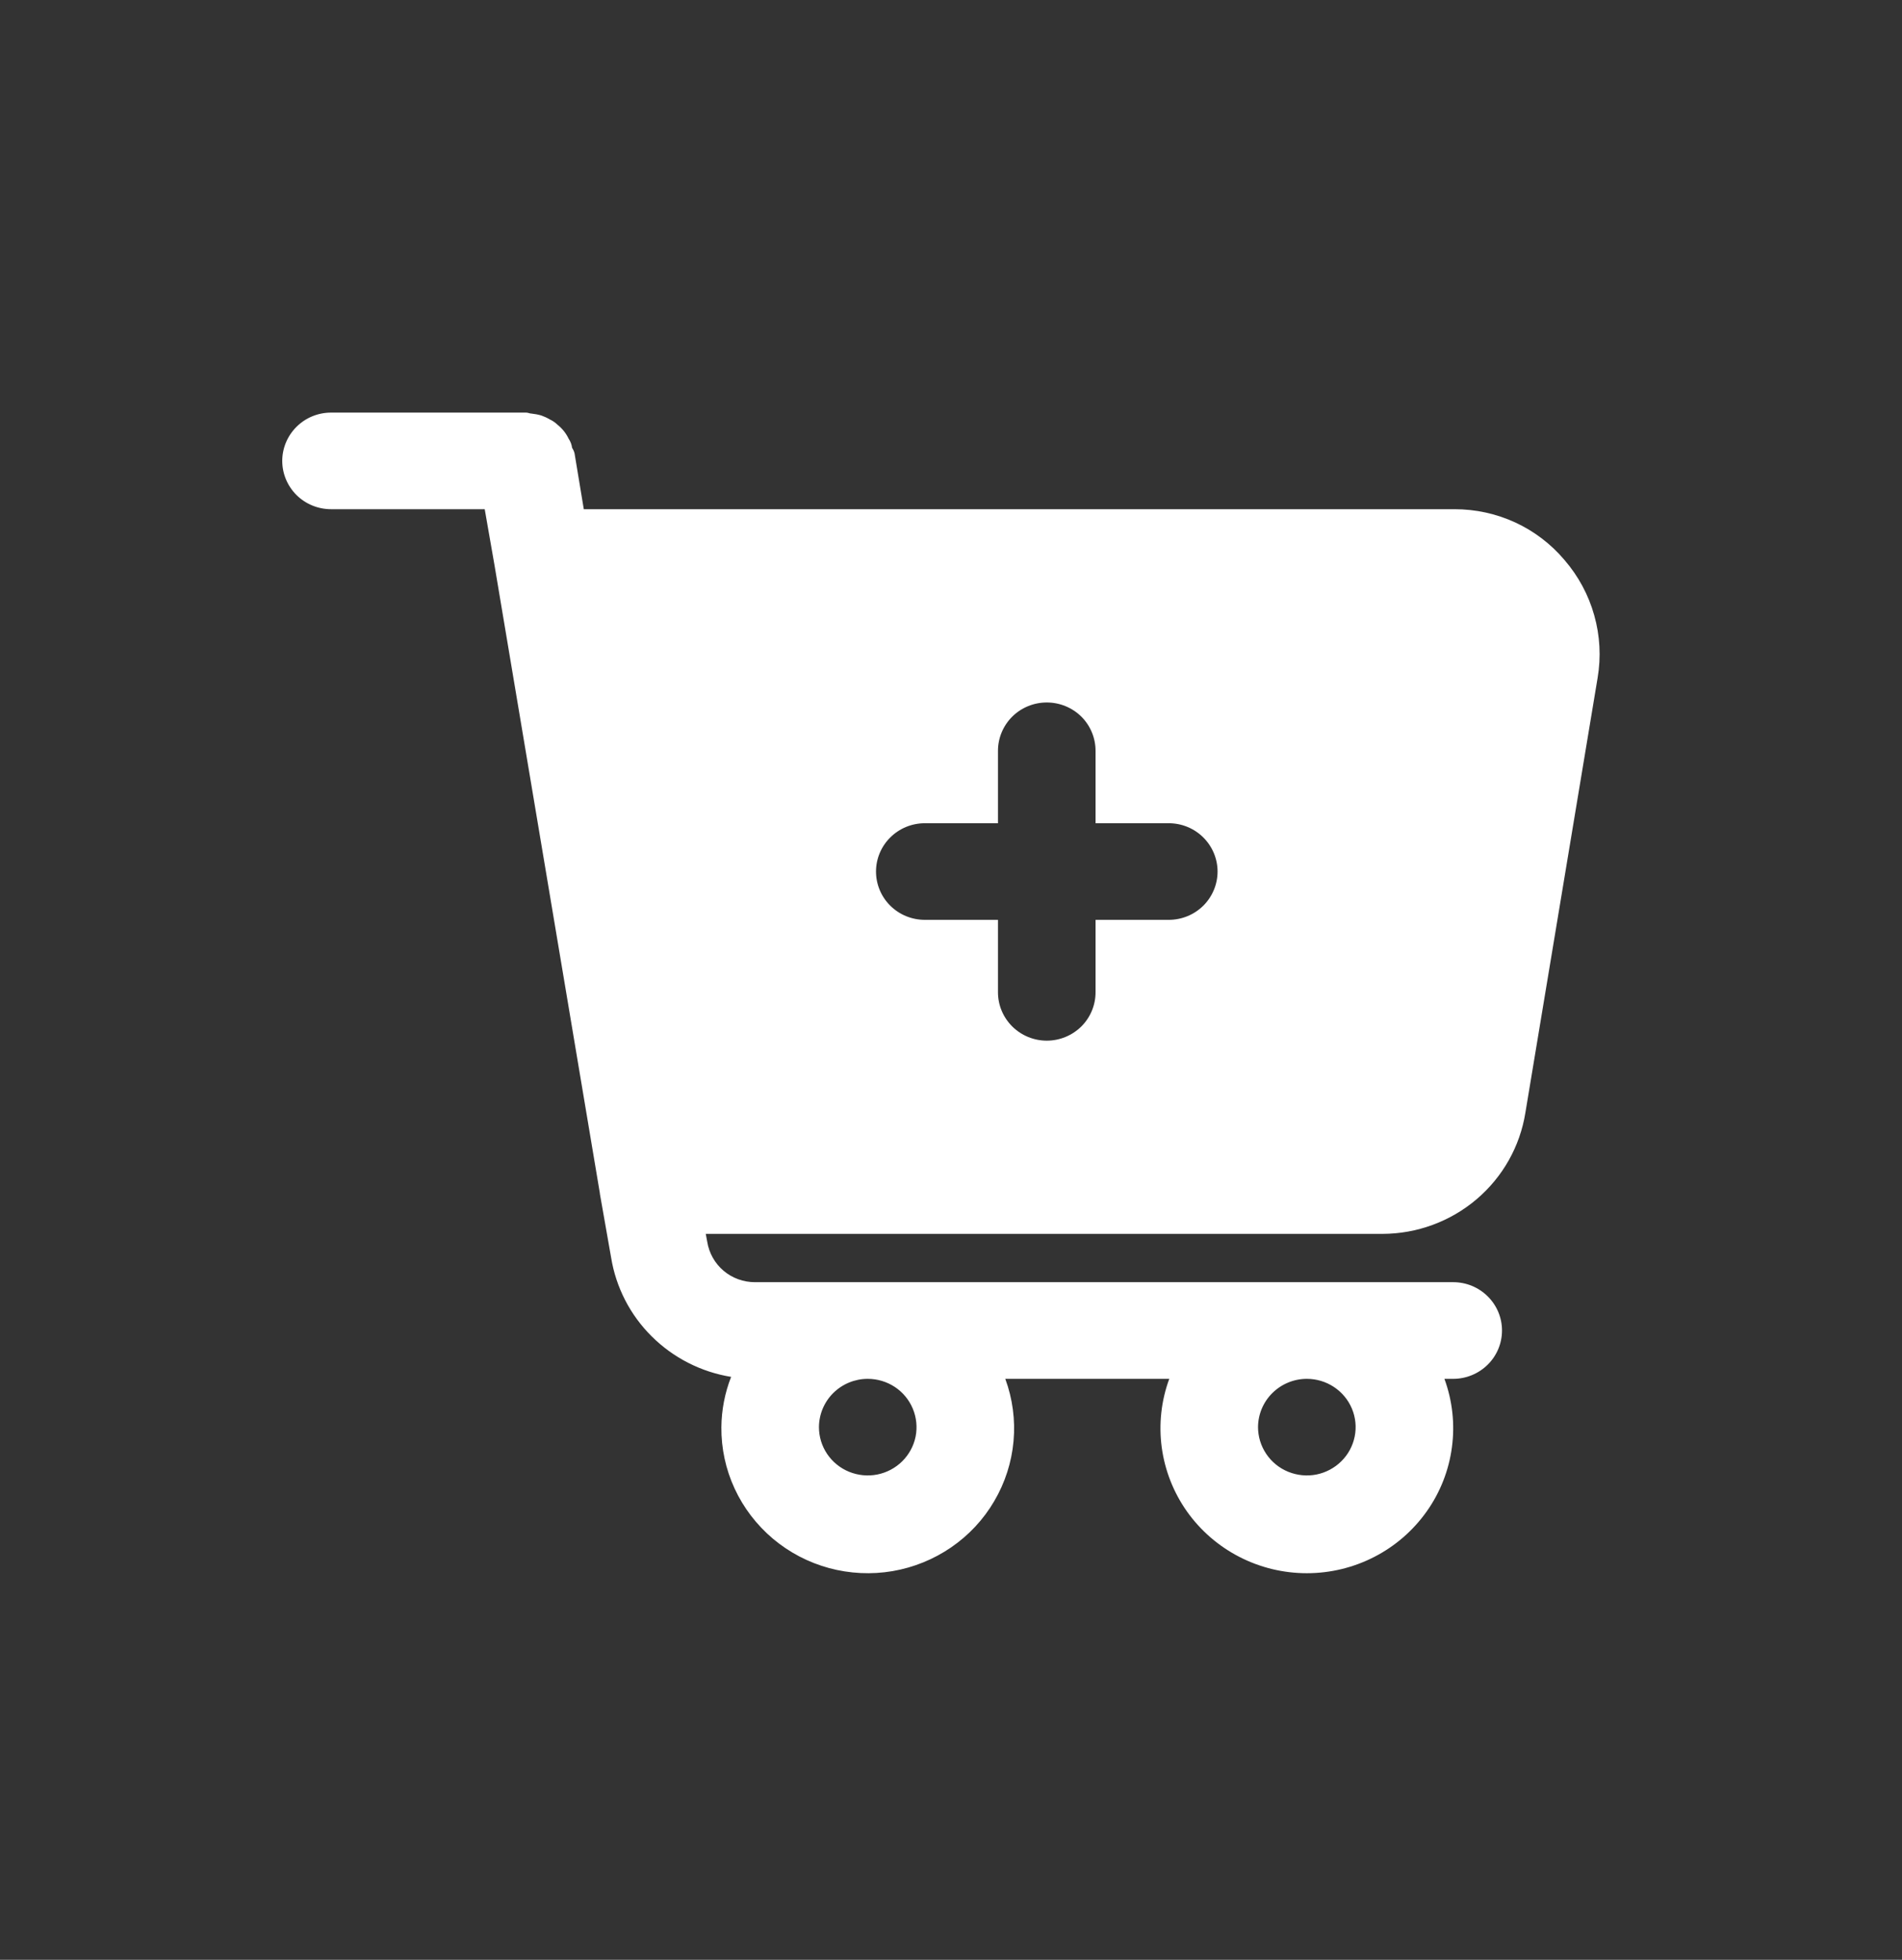 <svg width="33" height="34" viewBox="0 0 33 34" fill="none" xmlns="http://www.w3.org/2000/svg">
<rect x="0" y="0" width="33" height="34" fill="#333333" stroke="none"/>
<path d="M27.143 9.714C26.91 9.438 26.619 9.216 26.29 9.064C25.961 8.912 25.602 8.834 25.239 8.834H10.129L9.968 7.862C9.959 7.829 9.945 7.798 9.926 7.77C9.919 7.713 9.898 7.658 9.866 7.611C9.843 7.563 9.815 7.518 9.782 7.477C9.749 7.436 9.712 7.4 9.672 7.368C9.632 7.329 9.586 7.298 9.536 7.275C9.491 7.248 9.443 7.226 9.392 7.208C9.337 7.192 9.28 7.181 9.223 7.175C9.189 7.175 9.164 7.158 9.13 7.158H5.744C5.519 7.158 5.304 7.246 5.145 7.404C4.987 7.561 4.897 7.774 4.897 7.996C4.897 8.218 4.987 8.432 5.145 8.589C5.304 8.746 5.519 8.834 5.744 8.834H8.41L8.58 9.807L10.408 20.702V20.71L10.603 21.817C10.687 22.334 10.933 22.813 11.307 23.184C11.681 23.556 12.163 23.802 12.685 23.887C12.576 24.165 12.519 24.46 12.516 24.759C12.513 25.127 12.591 25.491 12.746 25.825C12.901 26.16 13.128 26.456 13.411 26.695C13.694 26.933 14.027 27.107 14.385 27.204C14.744 27.301 15.119 27.319 15.485 27.257C15.852 27.194 16.2 27.053 16.505 26.843C16.81 26.633 17.065 26.36 17.251 26.041C17.438 25.723 17.552 25.368 17.585 25.002C17.618 24.636 17.569 24.266 17.442 23.921H20.287C20.147 24.3 20.103 24.708 20.156 25.108C20.21 25.509 20.36 25.891 20.594 26.222C20.828 26.552 21.14 26.823 21.502 27.009C21.864 27.196 22.266 27.293 22.674 27.293C23.082 27.293 23.484 27.196 23.846 27.009C24.208 26.823 24.519 26.552 24.753 26.222C24.988 25.891 25.138 25.509 25.191 25.108C25.245 24.708 25.2 24.3 25.061 23.921H25.213C25.438 23.921 25.653 23.832 25.812 23.675C25.971 23.518 26.06 23.305 26.06 23.082C26.06 22.86 25.971 22.647 25.812 22.49C25.653 22.332 25.438 22.244 25.213 22.244H13.1C12.899 22.245 12.705 22.174 12.553 22.045C12.401 21.916 12.301 21.736 12.27 21.54L12.245 21.406H23.986C24.584 21.405 25.163 21.192 25.617 20.807C26.072 20.421 26.373 19.888 26.466 19.302L27.719 11.759C27.78 11.398 27.76 11.027 27.66 10.674C27.561 10.32 27.384 9.993 27.143 9.714ZM22.674 23.921C22.841 23.921 23.005 23.97 23.144 24.062C23.283 24.154 23.392 24.285 23.456 24.438C23.52 24.591 23.537 24.759 23.504 24.922C23.471 25.085 23.391 25.234 23.272 25.351C23.154 25.468 23.003 25.548 22.839 25.581C22.675 25.613 22.505 25.596 22.35 25.533C22.195 25.47 22.063 25.362 21.97 25.224C21.877 25.086 21.827 24.924 21.827 24.759C21.828 24.537 21.917 24.324 22.076 24.167C22.235 24.01 22.449 23.921 22.674 23.921ZM15.055 23.921C15.223 23.921 15.386 23.97 15.526 24.062C15.665 24.154 15.773 24.285 15.837 24.438C15.901 24.591 15.918 24.759 15.886 24.922C15.853 25.085 15.772 25.234 15.654 25.351C15.536 25.468 15.385 25.548 15.22 25.581C15.056 25.613 14.886 25.596 14.731 25.533C14.577 25.47 14.444 25.362 14.351 25.224C14.258 25.086 14.209 24.924 14.209 24.759C14.21 24.537 14.299 24.324 14.457 24.167C14.616 24.01 14.831 23.921 15.055 23.921ZM20.278 15.958H19.008V17.215C19.008 17.438 18.919 17.651 18.761 17.808C18.602 17.965 18.386 18.054 18.162 18.054C17.937 18.054 17.722 17.965 17.563 17.808C17.405 17.651 17.315 17.438 17.315 17.215V15.958H16.046C15.821 15.958 15.606 15.87 15.447 15.713C15.288 15.556 15.199 15.342 15.199 15.12C15.199 14.898 15.288 14.685 15.447 14.528C15.606 14.37 15.821 14.282 16.046 14.282H17.315V13.025C17.315 12.803 17.405 12.589 17.563 12.432C17.722 12.275 17.937 12.187 18.162 12.187C18.386 12.187 18.602 12.275 18.761 12.432C18.919 12.589 19.008 12.803 19.008 13.025V14.282H20.278C20.503 14.282 20.718 14.37 20.877 14.528C21.035 14.685 21.125 14.898 21.125 15.12C21.125 15.342 21.035 15.556 20.877 15.713C20.718 15.87 20.503 15.958 20.278 15.958Z" fill="white"/>
</svg>
